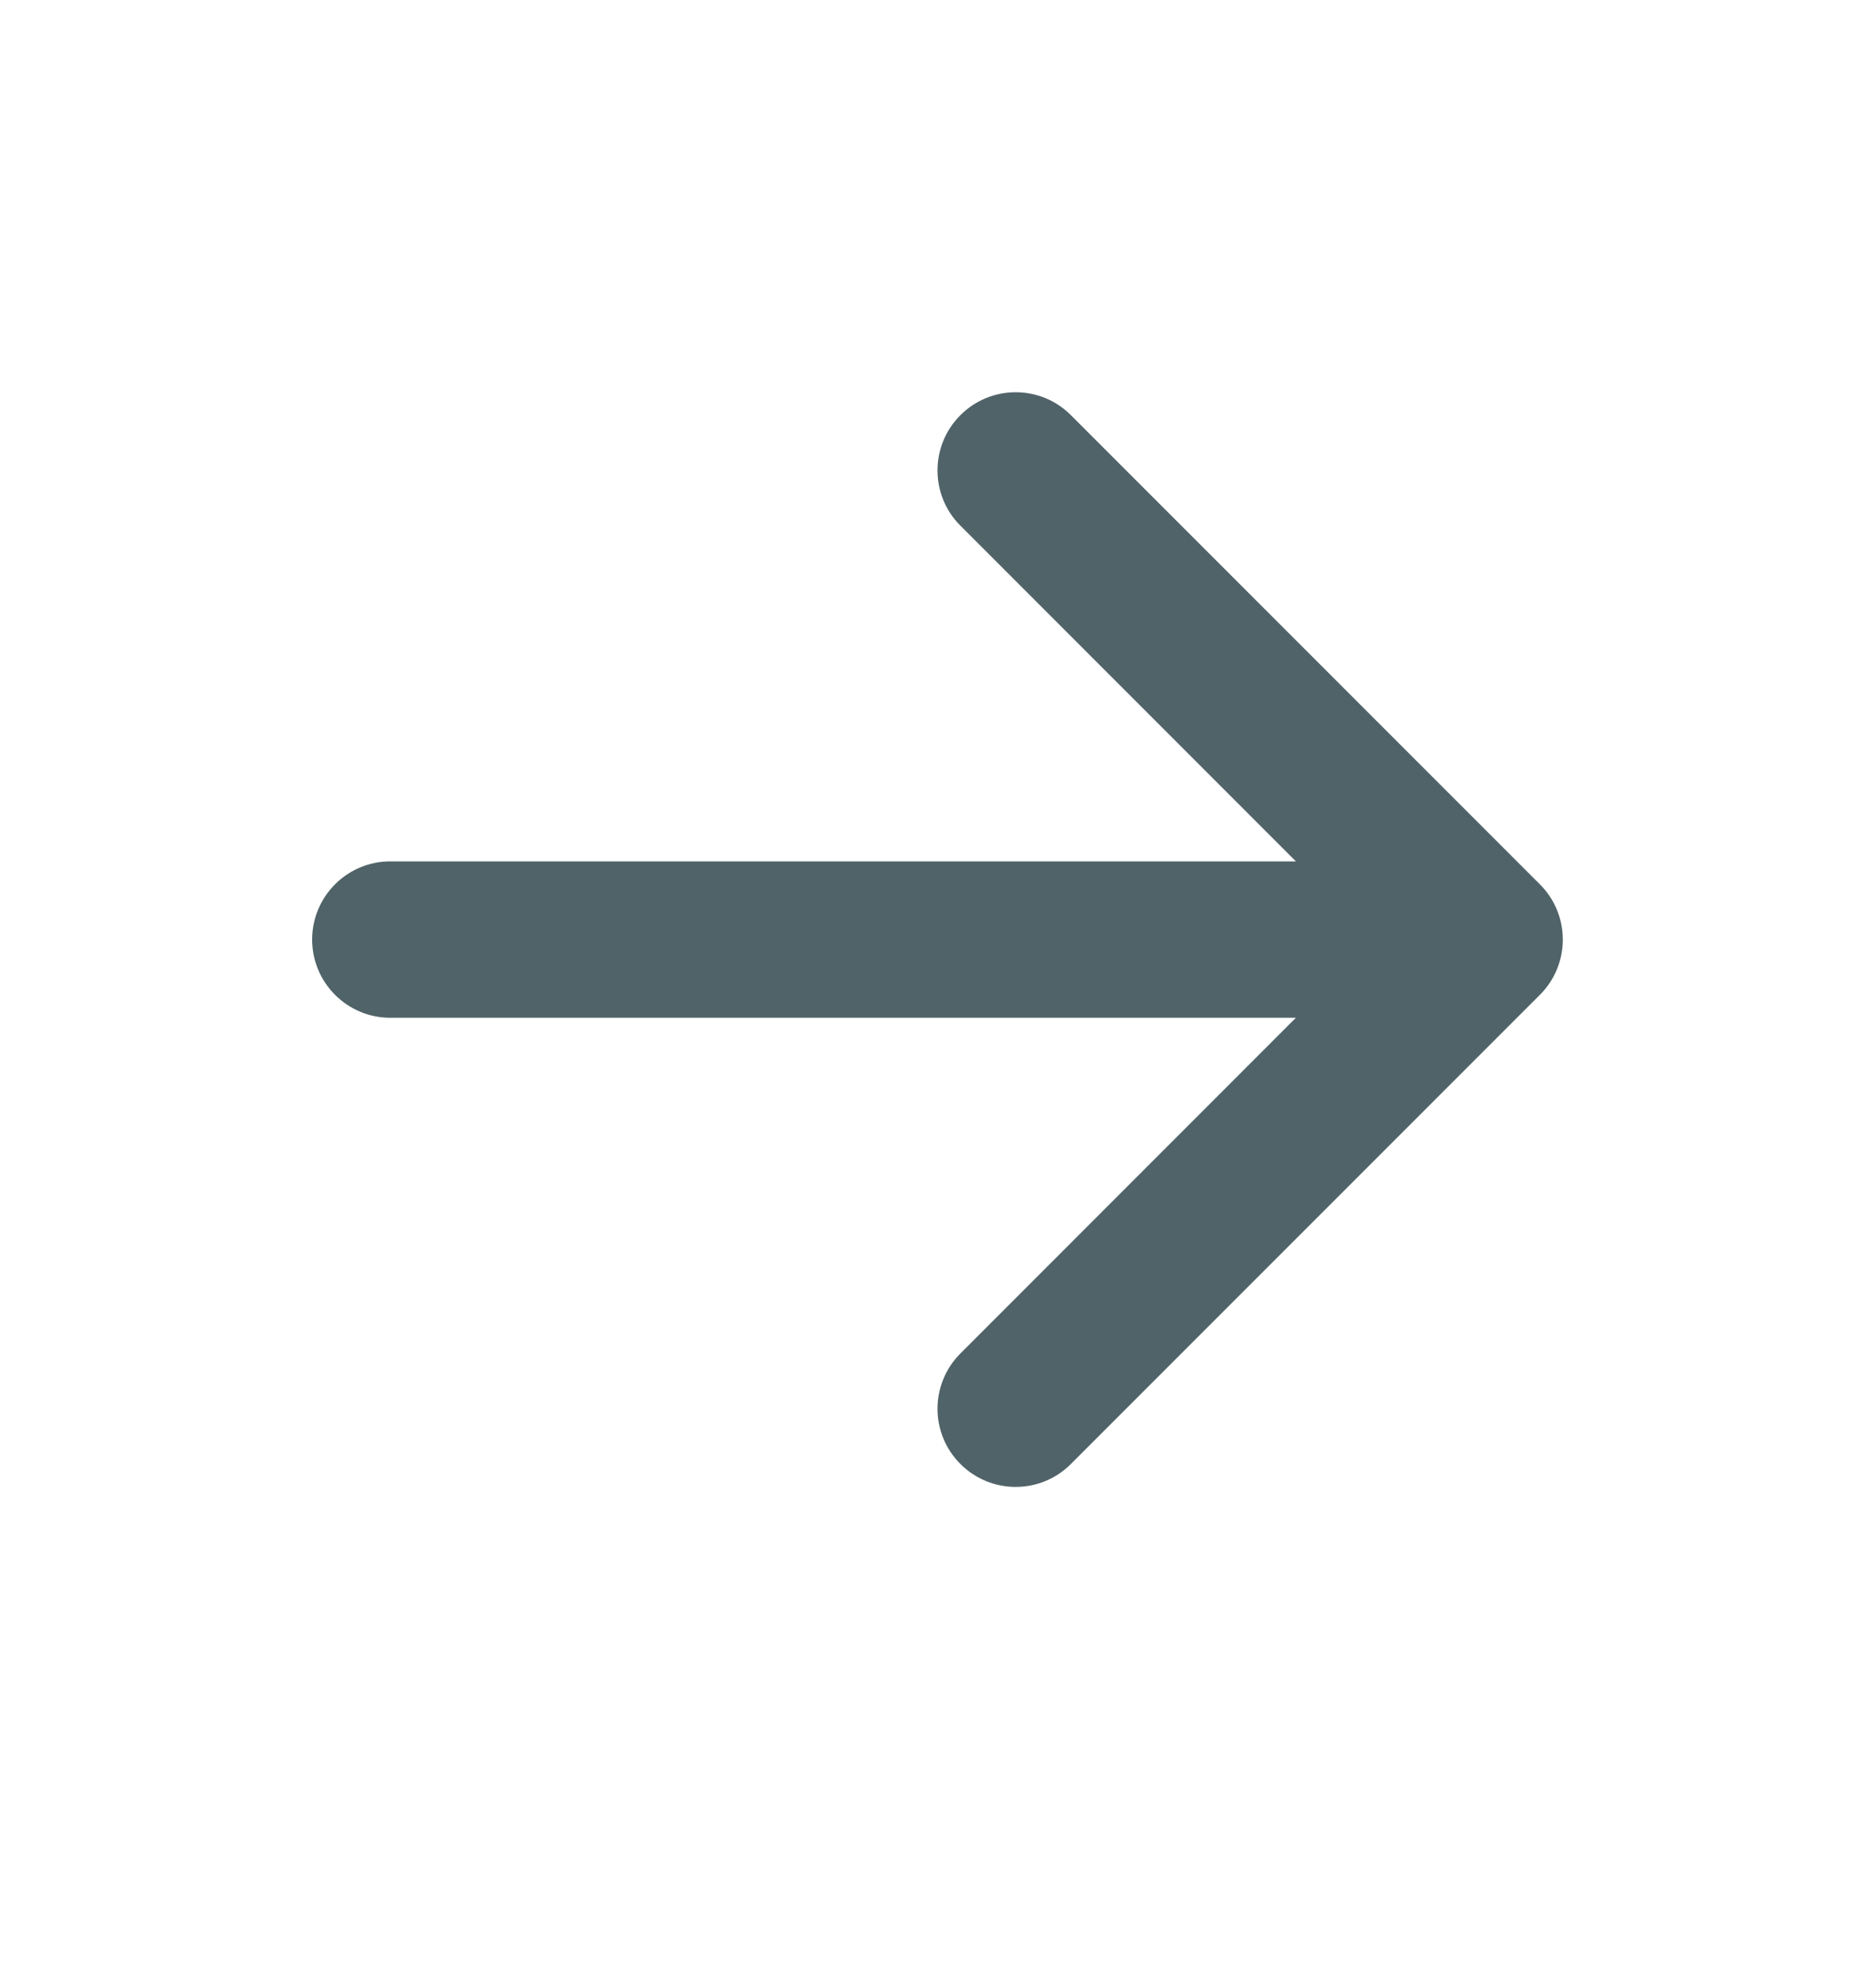 <svg width="18" height="19" viewBox="0 0 18 19" fill="none" xmlns="http://www.w3.org/2000/svg">
<path d="M9.215 3.982C9.508 3.689 9.983 3.689 10.275 3.982L14.775 8.482C14.916 8.622 14.995 8.813 14.995 9.012C14.995 9.211 14.916 9.402 14.775 9.542L10.275 14.042C9.983 14.335 9.508 14.335 9.215 14.042C8.922 13.749 8.922 13.275 9.215 12.982L12.434 9.762L3.745 9.762C3.331 9.762 2.995 9.426 2.995 9.012C2.995 8.598 3.331 8.262 3.745 8.262H12.434L9.215 5.042C8.922 4.75 8.922 4.275 9.215 3.982Z" fill="#506368"/>
</svg>
